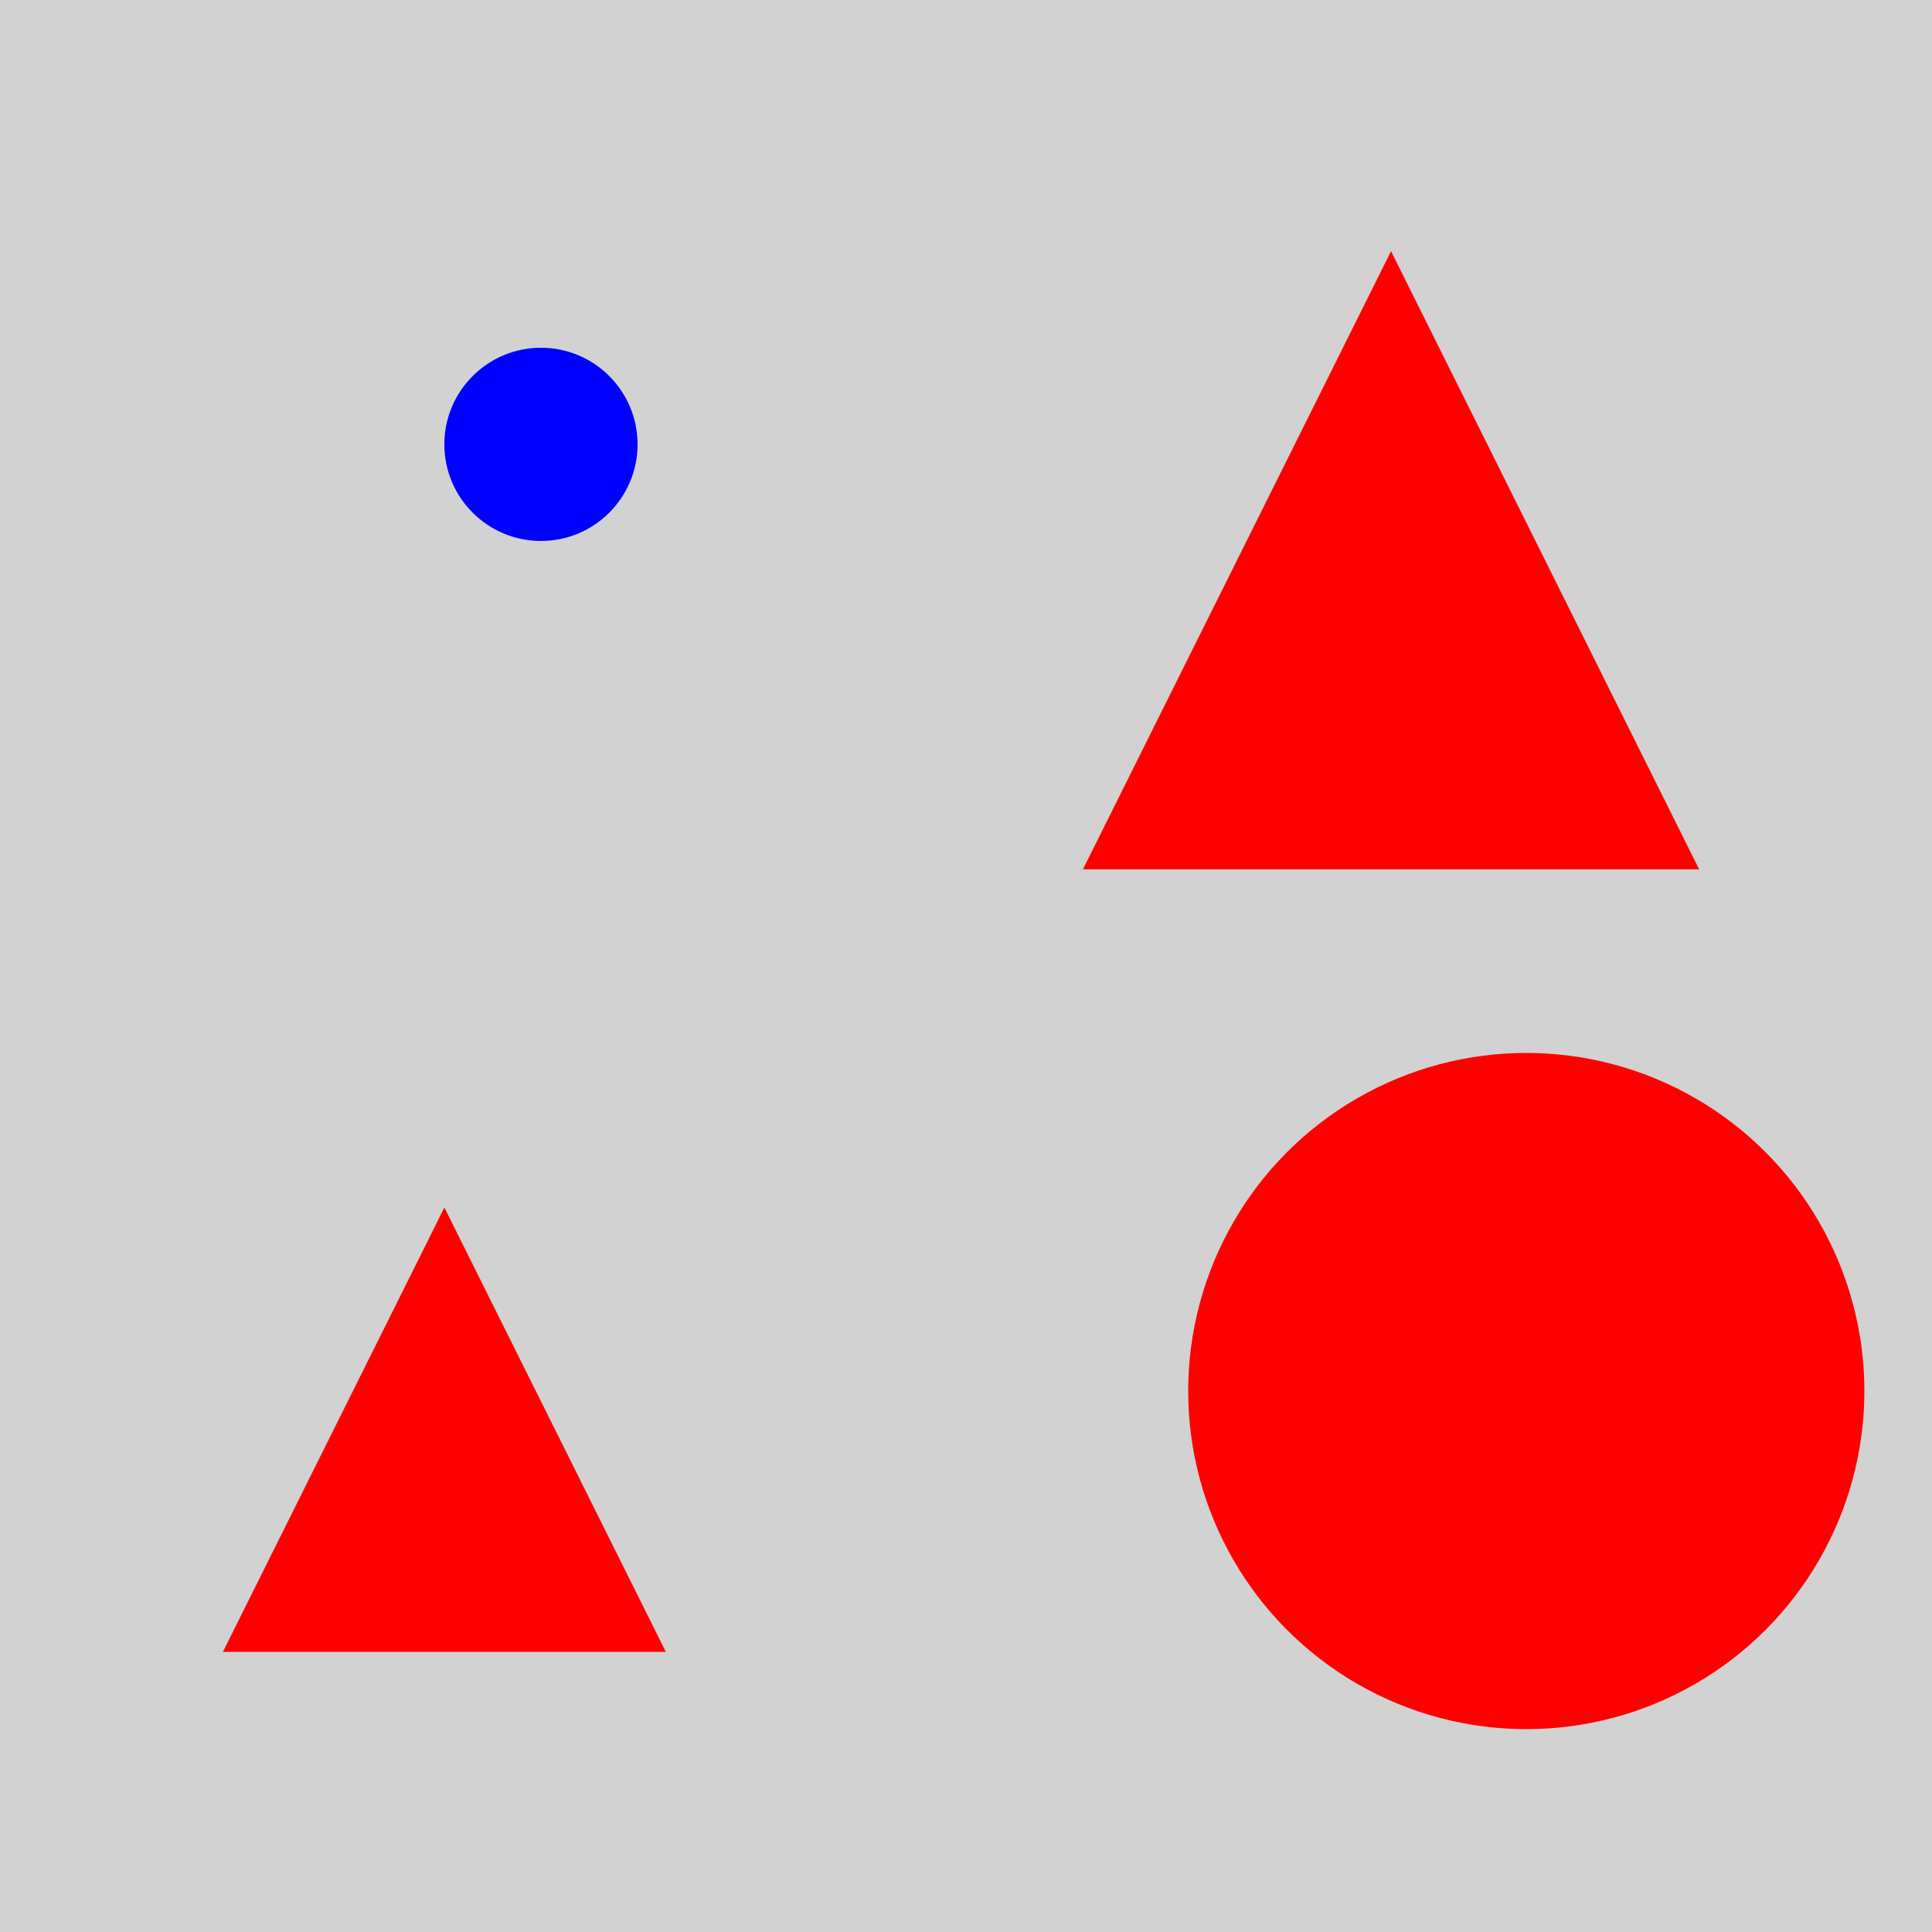 <?xml version="1.0" encoding="utf-8" ?>
<svg baseProfile="full" height="600" version="1.1" viewBox="0,0,100,100" width="600" xmlns="http://www.w3.org/2000/svg" xmlns:ev="http://www.w3.org/2001/xml-events" xmlns:xlink="http://www.w3.org/1999/xlink"><defs /><rect fill="rgb(210, 210, 210)" height="100" width="100" x="0" y="0" /><polygon fill="rgb(255, 0, 0)" points="23.0,62.5 11.536,85.5 34.464,85.5" /><polygon fill="rgb(255, 0, 0)" points="72.0,13 56.05,45.0 87.95,45.0" /><circle cx="79.0" cy="72.0" fill="rgb(255, 0, 0)" r="17.5" /><circle cx="28" cy="23.0" fill="rgb(0, 0, 255)" r="5.0" /></svg>
